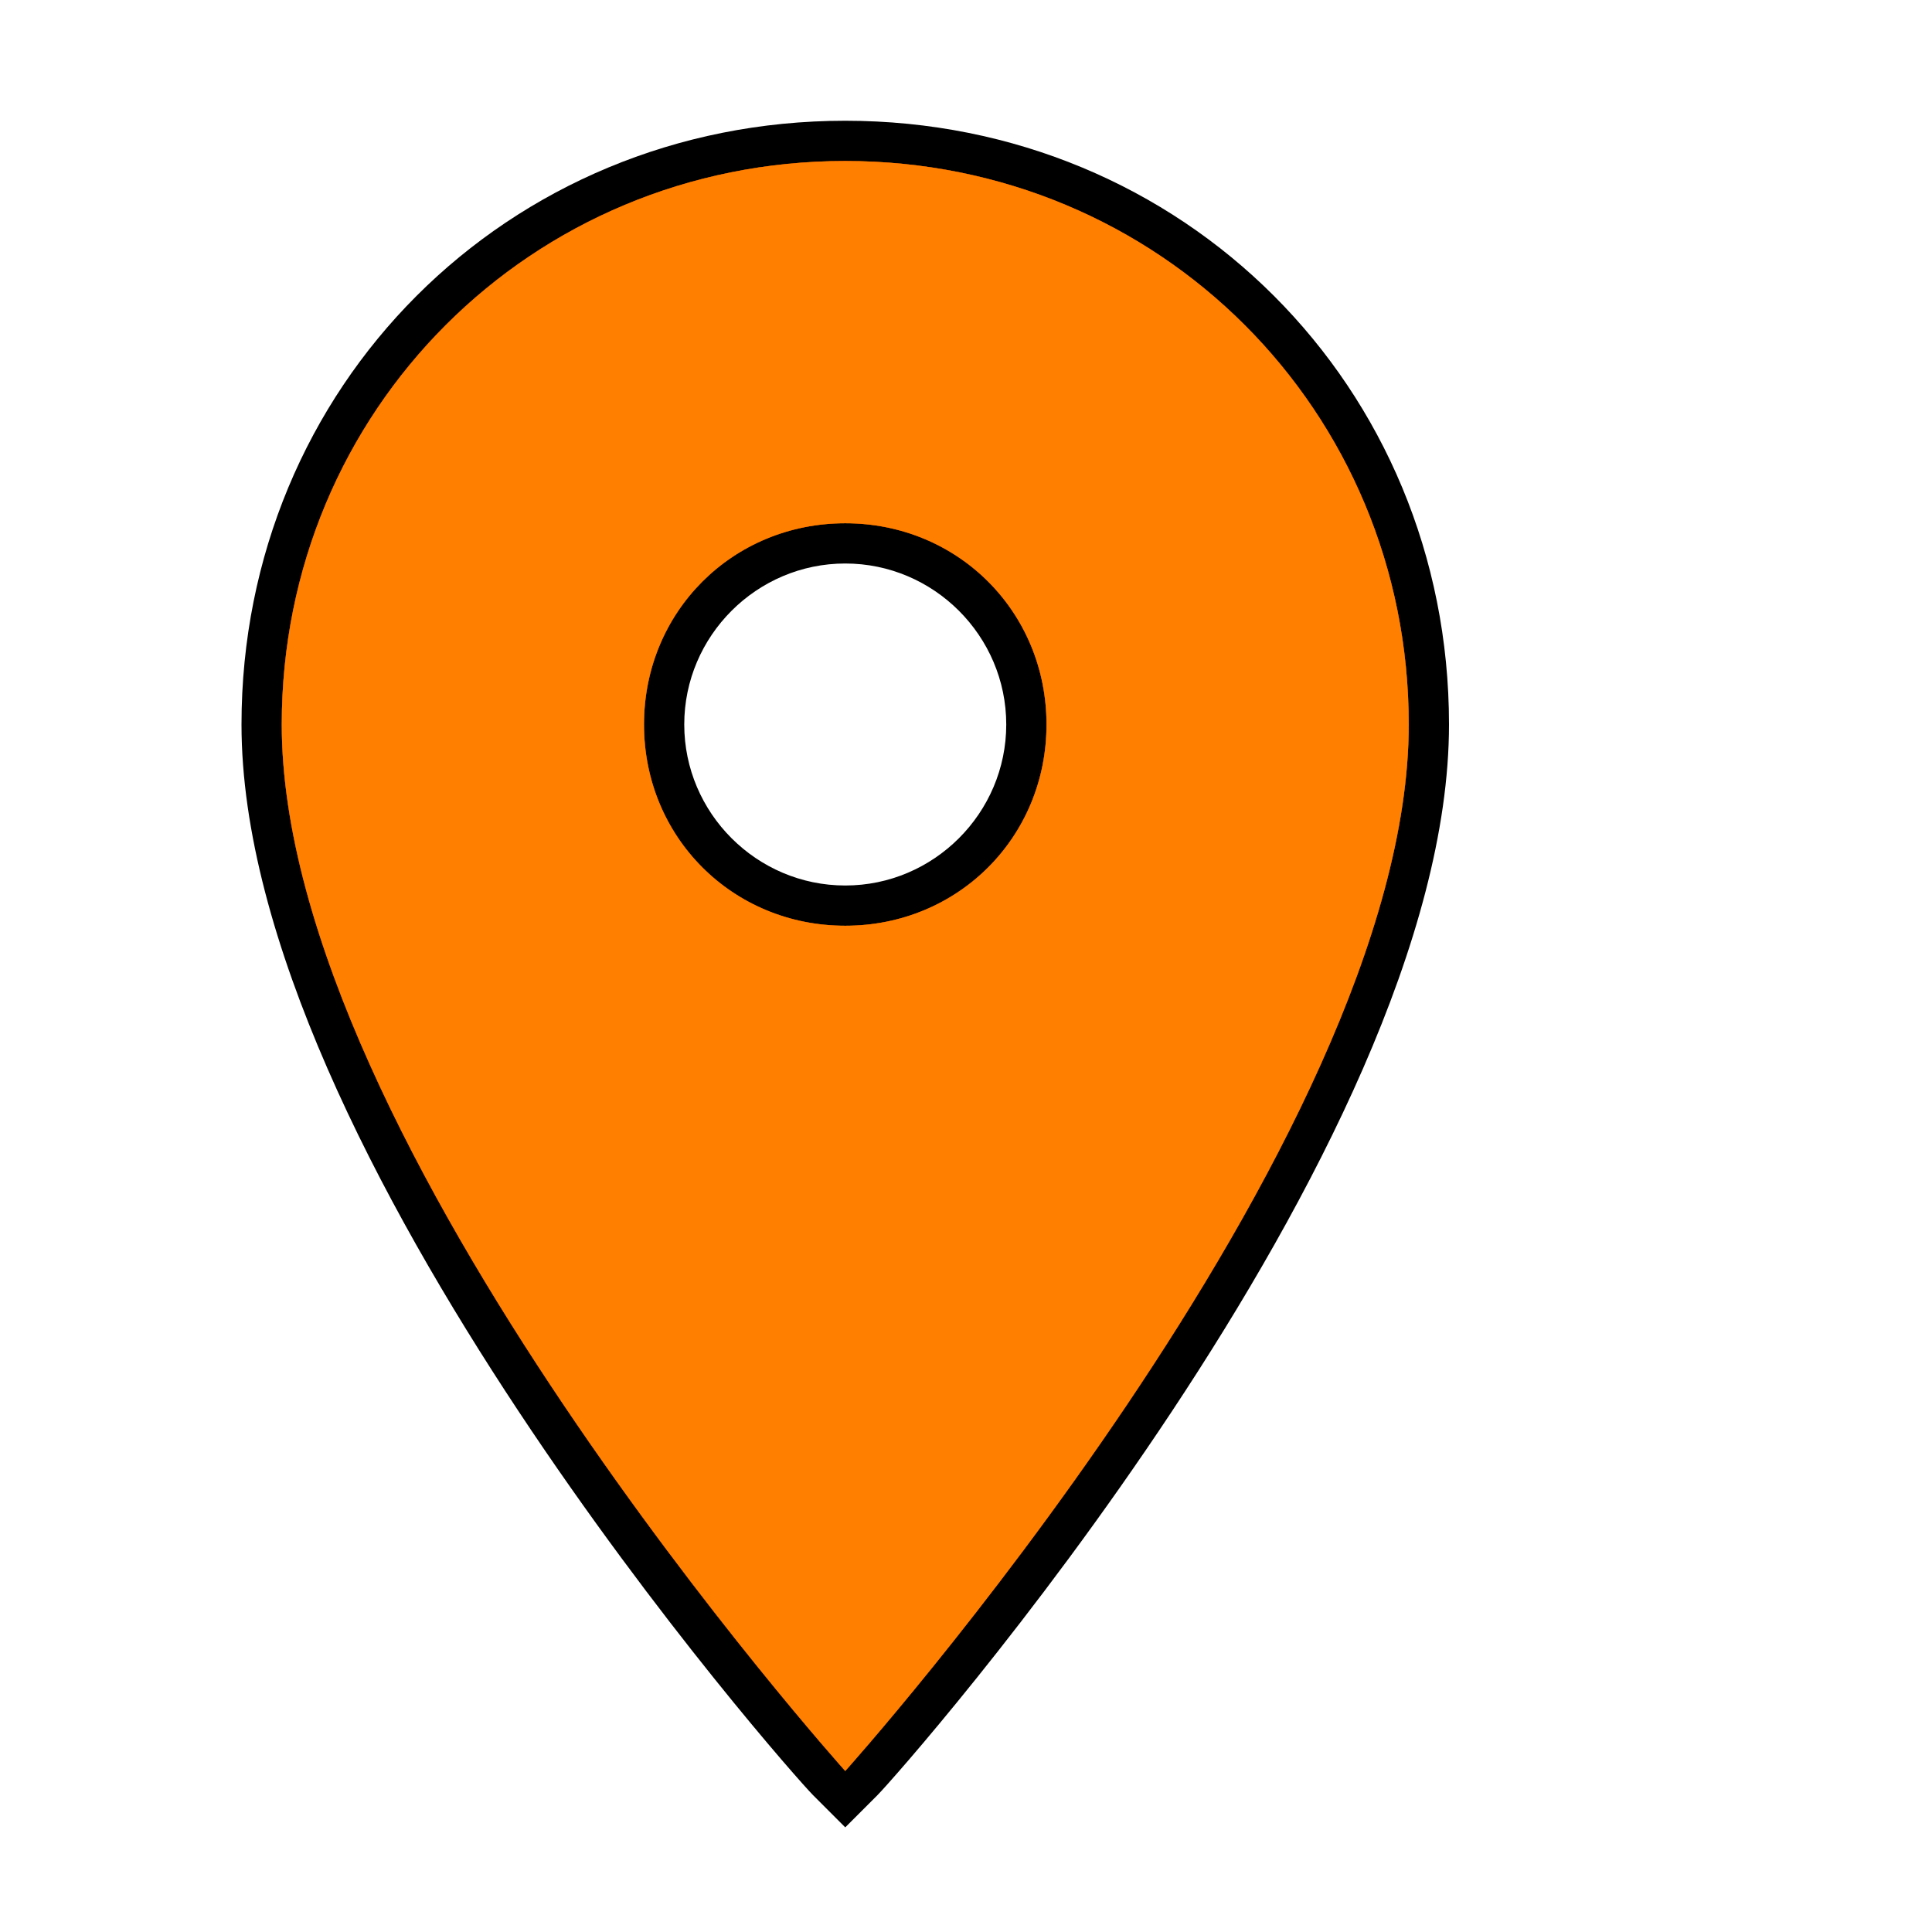 <?xml version="1.0" encoding="utf-8"?>
<!-- Generator: Adobe Illustrator 25.2.1, SVG Export Plug-In . SVG Version: 6.00 Build 0)  -->
<svg version="1.1" xmlns="http://www.w3.org/2000/svg" xmlns:xlink="http://www.w3.org/1999/xlink" x="0px" y="0px"
	 viewBox="0 0 24 24" style="enable-background:new 0 0 24 24;" xml:space="preserve">
<style type="text/css">
	.st0{display:none;}
	.st1{display:inline;}
	.st2{display:inline;fill:none;}
	.st3{fill:none;}
	.st4{fill:#25AA00;}
	.st5{fill:#D80000;}
	.st6{fill:#FF8000;}
</style>
<g id="Layer_1">
	<g id="Layer_1_1_" class="st0">
		<path class="st1" d="M20.5,4.7c-3.4-1.9-7.6-0.8-9.6,2.6C8.3,11.8,10.5,22,10.5,22s9.9-3.2,12.6-7.8C25,10.9,23.8,6.6,20.5,4.7z
			 M15.7,12.9c-1.2-0.7-1.6-2.2-0.9-3.4c0.7-1.2,2.2-1.6,3.4-0.9s1.6,2.2,0.9,3.4S16.9,13.6,15.7,12.9z"/>
		<path class="st2" d="M0,0h24v24H0V0z"/>
	</g>
	<g id="Layer_2_1_">
		<g>
			<path d="M10.1,22.3C9.8,22,3,14.3,3,9c0-4.2,3.3-7.5,7.5-7.5C14.7,1.5,18,4.8,18,9c0,5.3-6.8,13-7.1,13.3l-0.4,0.4L10.1,22.3z
				 M10.5,7c-1.1,0-2,0.9-2,2s0.9,2,2,2s2-0.9,2-2S11.6,7,10.5,7z"/>
		</g>
		<path class="st3" d="M0,0h25.6v24H0V0z"/>
	</g>
</g>
<g id="Green">
	<g id="Layer_2_2_">
		<g>
			<path class="st4" d="M10.5,2c-3.9,0-7,3.1-7,7c0,5.2,7,13,7,13s7-7.8,7-13C17.5,5.1,14.4,2,10.5,2z M10.5,11.5
				C9.1,11.5,8,10.4,8,9s1.1-2.5,2.5-2.5S13,7.6,13,9S11.9,11.5,10.5,11.5z"/>
		</g>
		<path class="st3" d="M0,0h25.6v24H0V0z"/>
	</g>
</g>
<g id="Red">
	<g id="Layer_2_4_">
		<g>
			<path class="st5" d="M10.5,2c-3.9,0-7,3.1-7,7c0,5.2,7,13,7,13s7-7.8,7-13C17.5,5.1,14.4,2,10.5,2z M10.5,11.5
				C9.1,11.5,8,10.4,8,9s1.1-2.5,2.5-2.5S13,7.6,13,9S11.9,11.5,10.5,11.5z"/>
		</g>
		<path class="st3" d="M0,0h25.6v24H0V0z"/>
	</g>
</g>
<g id="Orange">
	<g id="Layer_2_3_">
		<g>
			<path class="st6" d="M10.5,2c-3.9,0-7,3.1-7,7c0,5.2,7,13,7,13s7-7.8,7-13C17.5,5.1,14.4,2,10.5,2z M10.5,11.5
				C9.1,11.5,8,10.4,8,9s1.1-2.5,2.5-2.5S13,7.6,13,9S11.9,11.5,10.5,11.5z"/>
		</g>
		<path class="st3" d="M0,0h25.6v24H0V0z"/>
	</g>
</g>
</svg>
